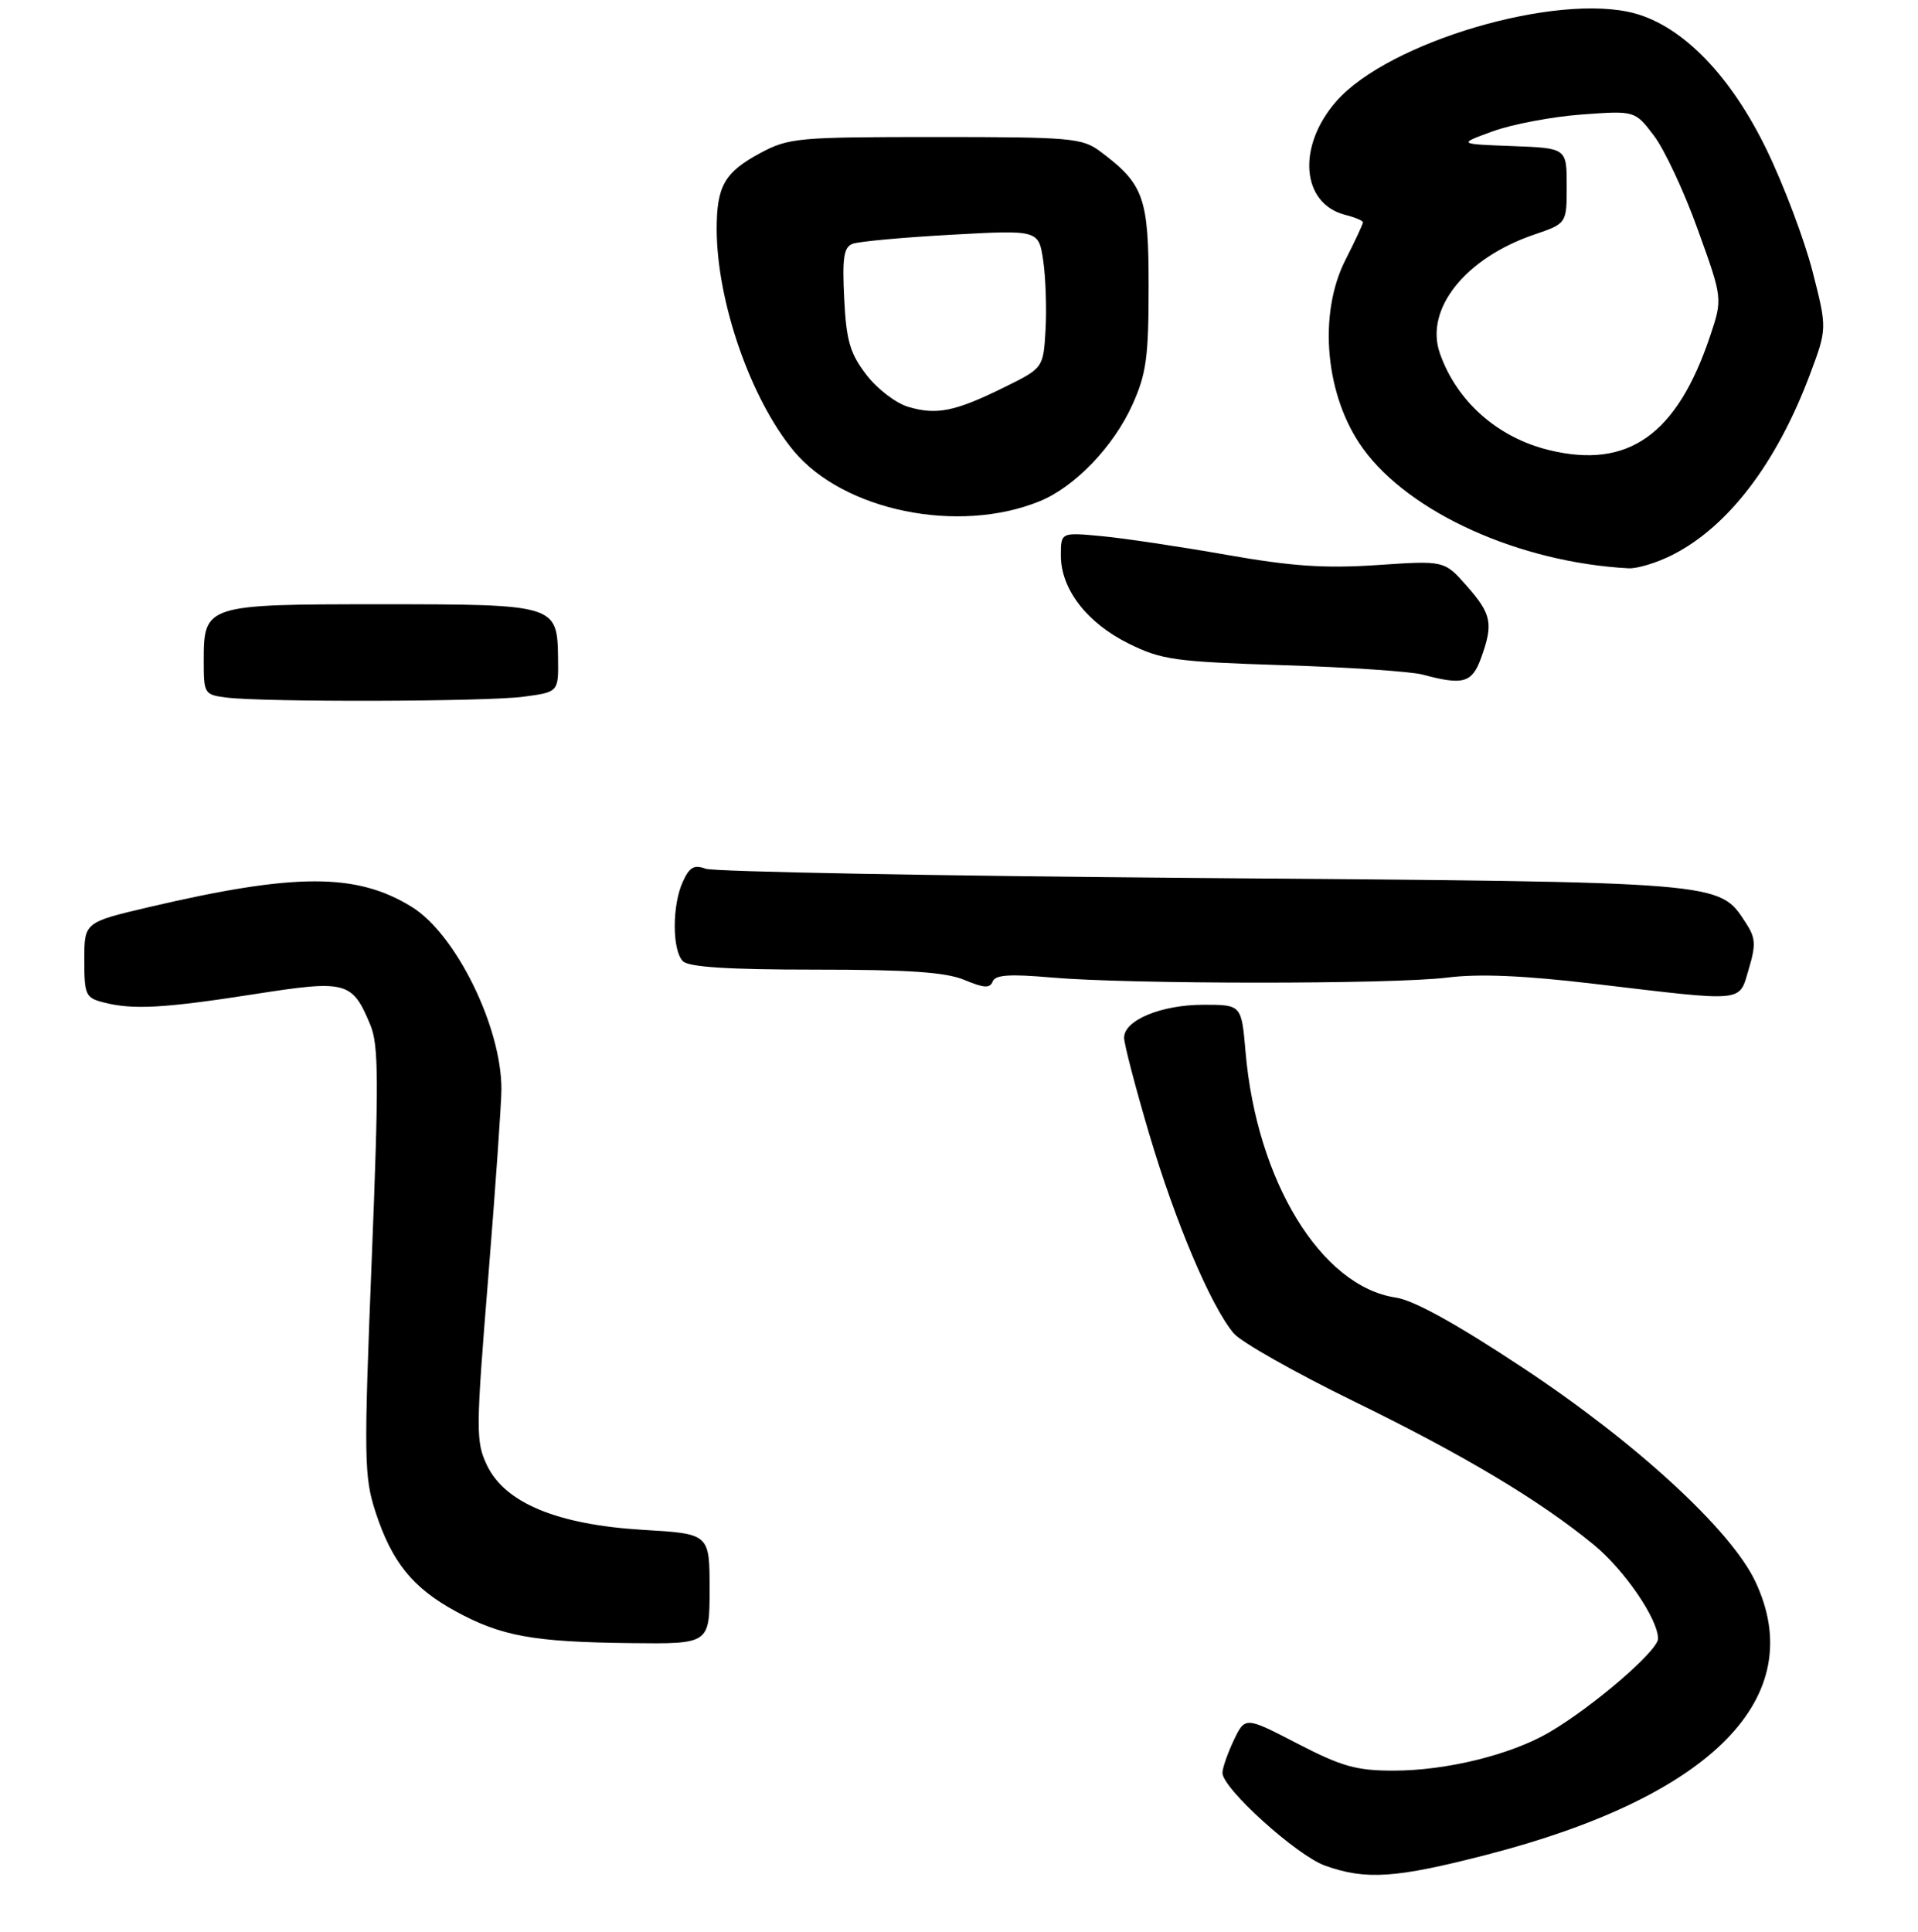 <?xml version="1.0" encoding="UTF-8" standalone="no"?>
<!DOCTYPE svg PUBLIC "-//W3C//DTD SVG 1.1//EN" "http://www.w3.org/Graphics/SVG/1.1/DTD/svg11.dtd" >
<svg xmlns="http://www.w3.org/2000/svg" xmlns:xlink="http://www.w3.org/1999/xlink" version="1.1" viewBox="0 0 273 275">
 <g >
 <path fill="currentColor"
d=" M 211.58 263.98 C 243.72 255.69 257.63 241.54 249.84 225.07 C 246.37 217.73 232.82 205.28 216.76 194.67 C 207.26 188.38 201.22 185.05 198.66 184.67 C 188.05 183.09 178.88 168.10 177.29 149.75 C 176.71 143.00 176.71 143.00 171.31 143.00 C 165.29 143.00 160.00 145.19 160.00 147.69 C 160.00 148.58 161.61 154.75 163.57 161.38 C 167.31 173.99 172.36 185.91 175.60 189.76 C 176.64 191.00 184.37 195.37 192.77 199.47 C 208.37 207.09 219.13 213.52 226.80 219.81 C 231.18 223.39 236.00 230.42 236.00 233.22 C 236.00 234.93 226.76 242.89 220.53 246.54 C 215.06 249.74 205.88 252.00 198.34 252.00 C 193.06 252.00 190.97 251.41 184.67 248.15 C 177.23 244.30 177.23 244.30 175.61 247.68 C 174.73 249.55 174.00 251.63 174.00 252.32 C 174.00 254.53 184.57 264.08 188.60 265.52 C 194.42 267.60 198.66 267.31 211.58 263.98 Z  M 101.00 226.14 C 101.00 218.29 101.00 218.29 91.52 217.73 C 79.35 217.00 71.88 213.91 69.32 208.55 C 67.71 205.17 67.72 203.69 69.50 181.74 C 70.53 168.96 71.37 156.93 71.37 155.00 C 71.37 146.12 64.89 132.95 58.61 129.07 C 50.76 124.22 42.05 124.22 21.25 129.09 C 12.00 131.26 12.00 131.26 12.00 136.61 C 12.00 141.61 12.18 142.01 14.75 142.67 C 18.89 143.74 23.33 143.50 36.20 141.49 C 49.34 139.44 50.12 139.65 52.71 145.86 C 53.90 148.71 53.93 153.79 52.90 179.49 C 51.78 207.54 51.82 210.15 53.43 215.13 C 55.76 222.30 58.73 225.99 64.85 229.32 C 71.36 232.87 75.87 233.69 89.75 233.85 C 101.00 233.98 101.00 233.98 101.00 226.14 Z  M 248.91 137.92 C 249.95 134.44 249.89 133.48 248.49 131.34 C 244.63 125.45 245.79 125.55 171.00 124.96 C 133.32 124.66 101.57 124.07 100.44 123.64 C 98.80 123.03 98.14 123.40 97.19 125.48 C 95.65 128.85 95.66 135.26 97.20 136.80 C 98.04 137.64 103.66 138.00 116.08 138.00 C 129.39 138.00 134.63 138.36 137.28 139.47 C 140.05 140.63 140.91 140.68 141.29 139.69 C 141.65 138.74 143.72 138.60 149.64 139.12 C 160.71 140.09 198.22 140.10 206.00 139.13 C 210.53 138.56 216.89 138.83 227.00 140.03 C 248.70 142.60 247.47 142.72 248.91 137.92 Z  M 74.50 99.16 C 79.50 98.50 79.50 98.50 79.43 93.62 C 79.32 86.06 79.12 86.00 54.14 86.00 C 29.22 86.00 29.00 86.07 29.00 94.09 C 29.00 98.74 29.09 98.88 32.25 99.28 C 37.70 99.95 69.18 99.87 74.50 99.16 Z  M 210.80 93.68 C 212.58 88.76 212.32 87.43 208.80 83.42 C 205.59 79.77 205.59 79.77 196.05 80.42 C 188.56 80.92 183.91 80.61 174.50 78.95 C 167.90 77.79 159.91 76.59 156.75 76.30 C 151.00 75.76 151.00 75.76 151.00 79.07 C 151.00 83.85 154.71 88.66 160.64 91.59 C 165.35 93.92 167.21 94.17 182.64 94.67 C 191.91 94.96 200.85 95.57 202.50 96.01 C 208.25 97.56 209.52 97.20 210.80 93.68 Z  M 238.08 78.96 C 246.02 74.91 252.85 65.95 257.59 53.37 C 260.07 46.76 260.07 46.76 257.99 38.63 C 256.84 34.16 253.92 26.40 251.49 21.38 C 246.39 10.83 239.56 3.77 232.66 1.90 C 221.57 -1.09 197.63 5.96 190.21 14.41 C 184.56 20.85 185.22 29.01 191.51 30.59 C 192.88 30.94 194.00 31.41 194.00 31.64 C 194.00 31.88 192.88 34.29 191.50 37.00 C 187.55 44.79 188.64 56.45 194.02 63.86 C 200.64 73.00 216.29 80.05 231.79 80.88 C 233.05 80.95 235.88 80.08 238.08 78.96 Z  M 148.00 71.33 C 152.98 69.30 158.50 63.55 161.18 57.61 C 163.16 53.22 163.49 50.86 163.49 40.83 C 163.50 28.11 162.81 26.19 156.61 21.56 C 154.03 19.64 152.49 19.50 133.17 19.50 C 113.64 19.50 112.27 19.62 108.28 21.75 C 103.12 24.51 102.00 26.48 102.01 32.68 C 102.05 42.97 106.85 56.78 112.96 64.16 C 120.05 72.71 136.42 76.06 148.00 71.33 Z  M 220.50 64.06 C 213.15 62.28 207.33 57.11 204.94 50.27 C 202.76 44.01 208.54 36.74 218.36 33.39 C 223.00 31.81 223.00 31.81 223.00 26.45 C 223.00 21.08 223.00 21.08 215.25 20.79 C 207.50 20.50 207.50 20.50 212.50 18.68 C 215.25 17.68 220.92 16.61 225.10 16.30 C 232.70 15.74 232.70 15.74 235.41 19.30 C 236.91 21.26 239.72 27.28 241.66 32.68 C 245.20 42.50 245.20 42.50 243.39 47.88 C 238.69 61.88 231.74 66.80 220.50 64.06 Z  M 129.29 57.91 C 127.50 57.38 124.84 55.34 123.30 53.32 C 120.98 50.29 120.46 48.49 120.16 42.49 C 119.87 36.68 120.10 35.18 121.35 34.70 C 122.20 34.37 128.51 33.79 135.37 33.41 C 147.84 32.72 147.84 32.72 148.49 37.11 C 148.84 39.52 148.99 43.95 148.82 46.94 C 148.50 52.38 148.50 52.38 142.92 55.13 C 135.92 58.58 133.33 59.10 129.29 57.91 Z "/>
</g>
</svg>